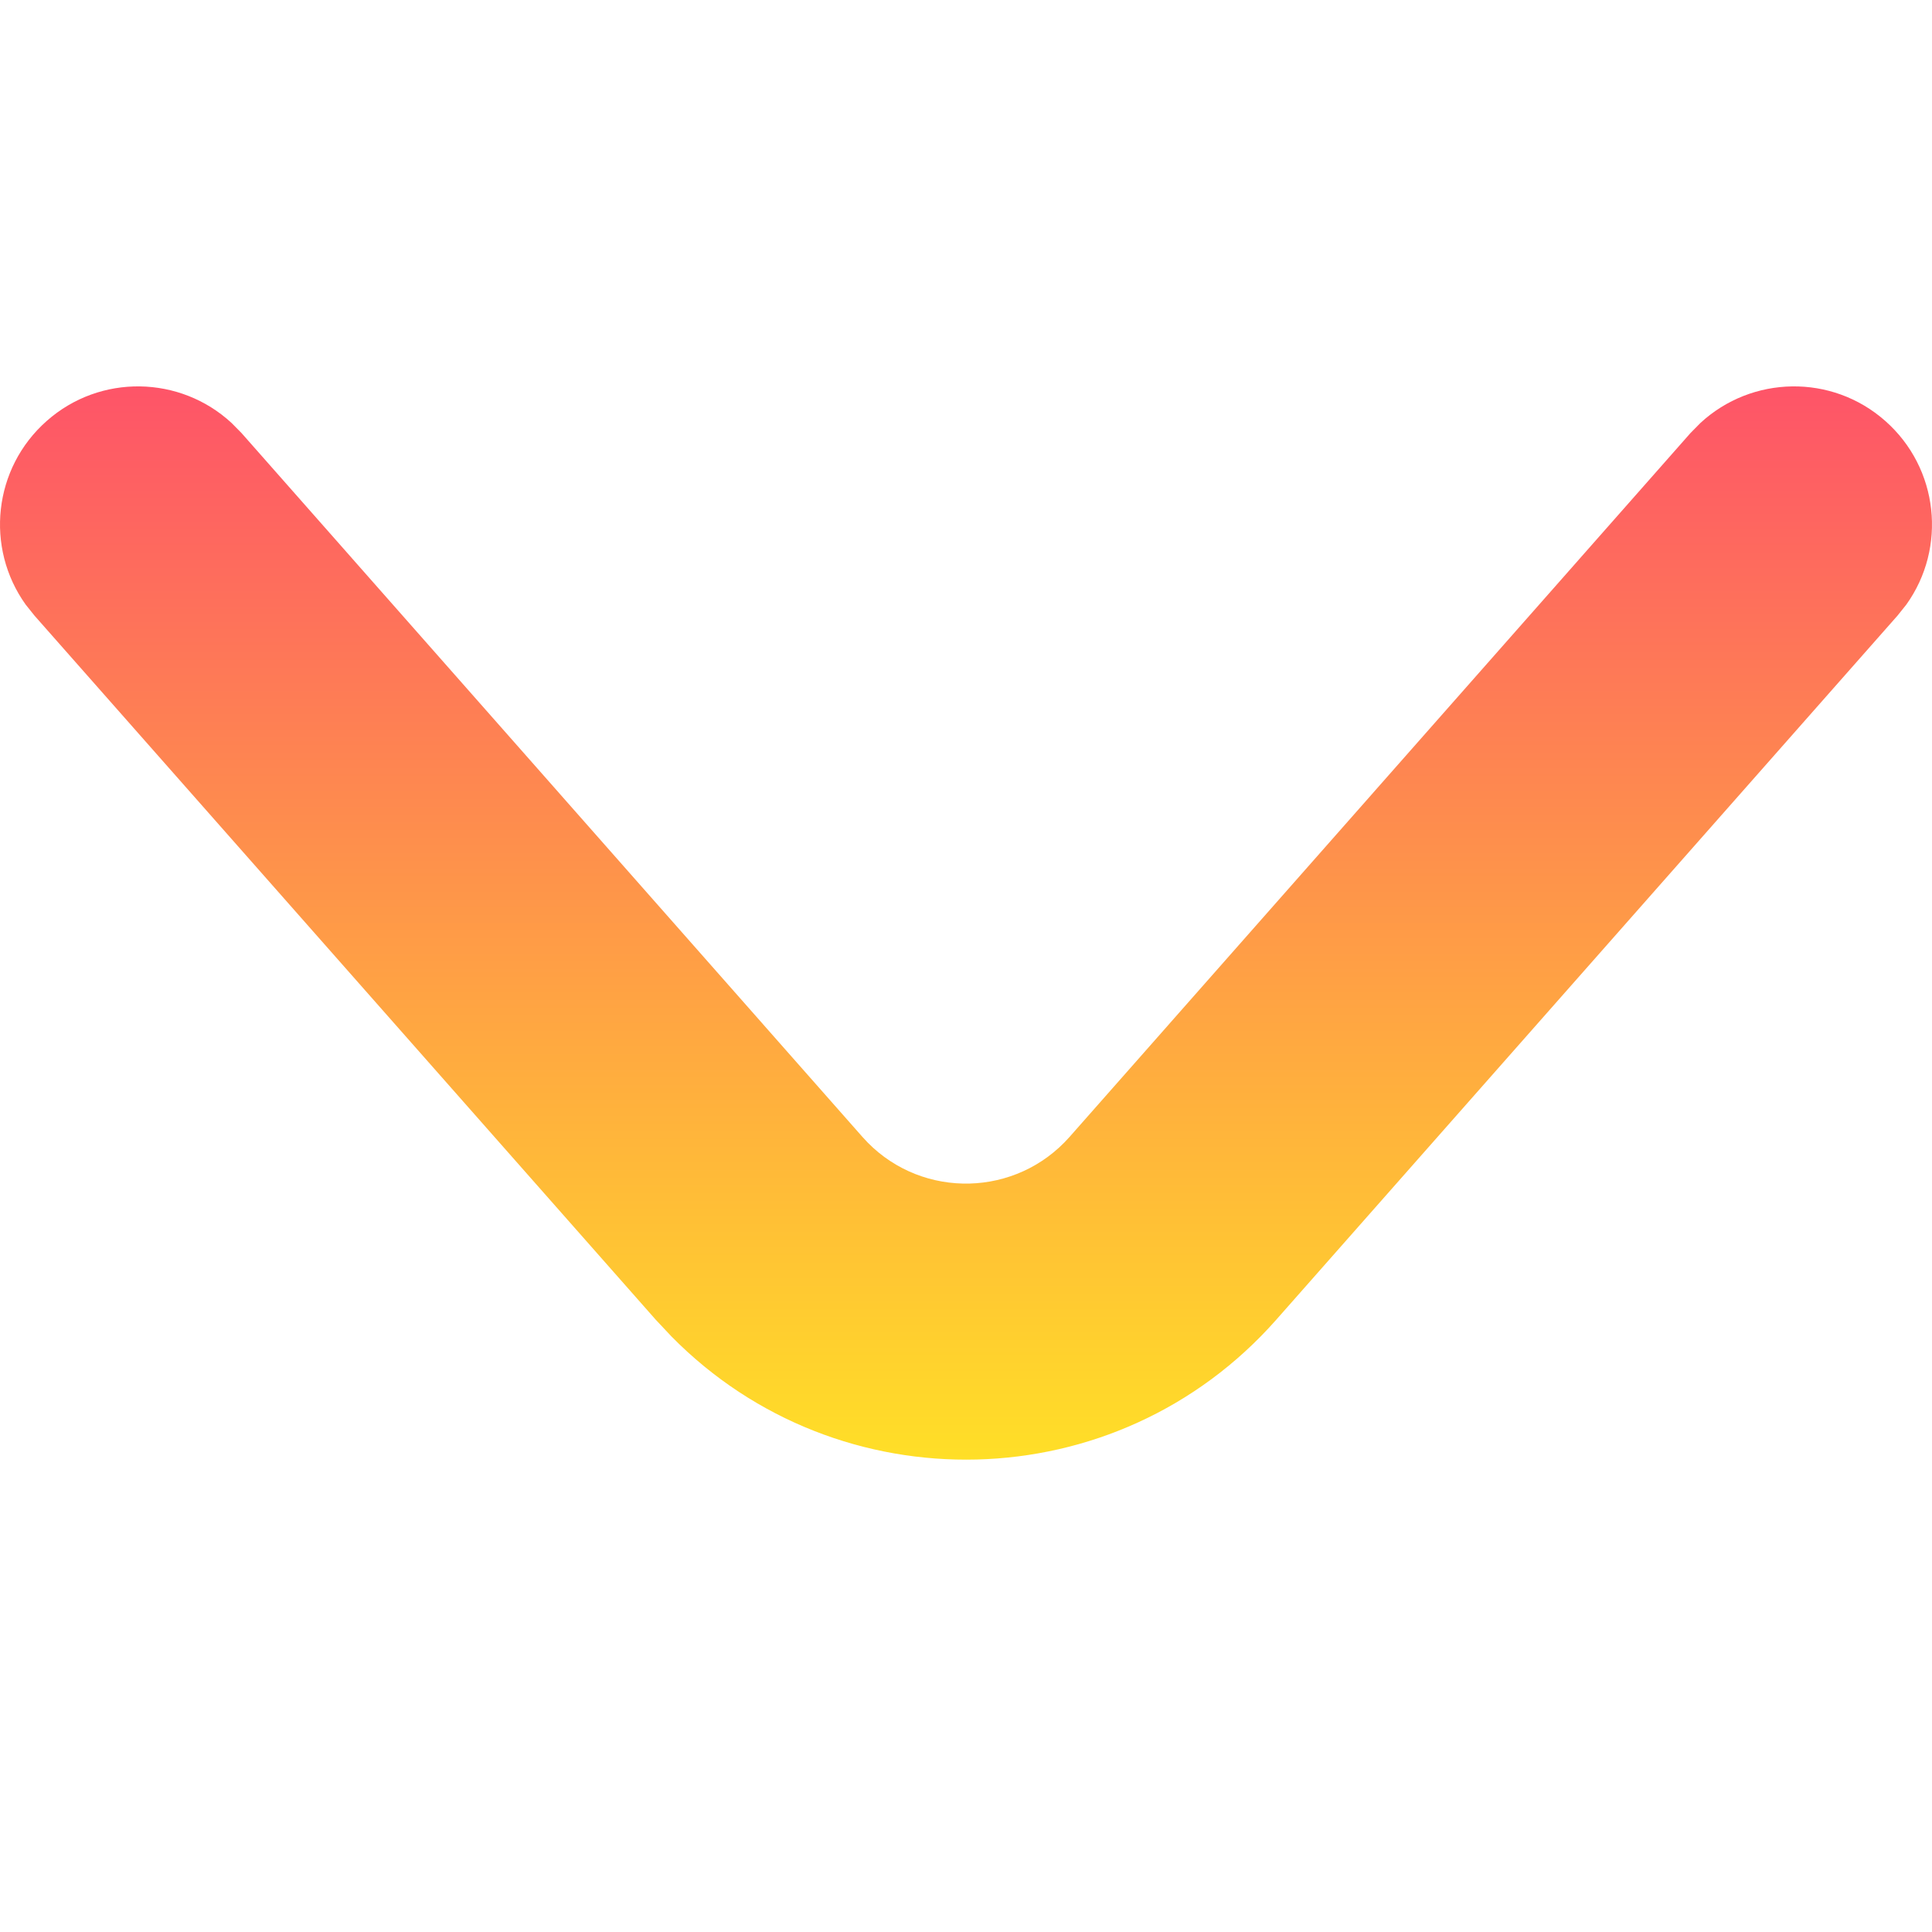 <svg width="15" height="15" viewBox="0 0 15 15" fill="none" xmlns="http://www.w3.org/2000/svg">
<path d="M13.202 3.284C13.601 2.915 14.222 2.901 14.637 3.268C15.053 3.635 15.117 4.253 14.8 4.695L14.732 4.78L9.91 10.245C8.671 11.65 6.51 11.694 5.213 10.376L5.09 10.245L0.268 4.78L0.2 4.695C-0.117 4.253 -0.053 3.635 0.363 3.268C0.778 2.901 1.399 2.915 1.798 3.284L1.875 3.362L6.696 8.827L6.737 8.871C7.17 9.31 7.89 9.295 8.304 8.827L13.125 3.362L13.202 3.284Z" fill="url(#paint0_linear_177_30379)"/>
<defs>
<linearGradient id="paint0_linear_177_30379" x1="7.5" y1="3" x2="7.5" y2="11.332" gradientUnits="userSpaceOnUse">
<stop stop-color="#FE5468"/>
<stop offset="1" stop-color="#FFDF27"/>
</linearGradient>
</defs>
</svg>
